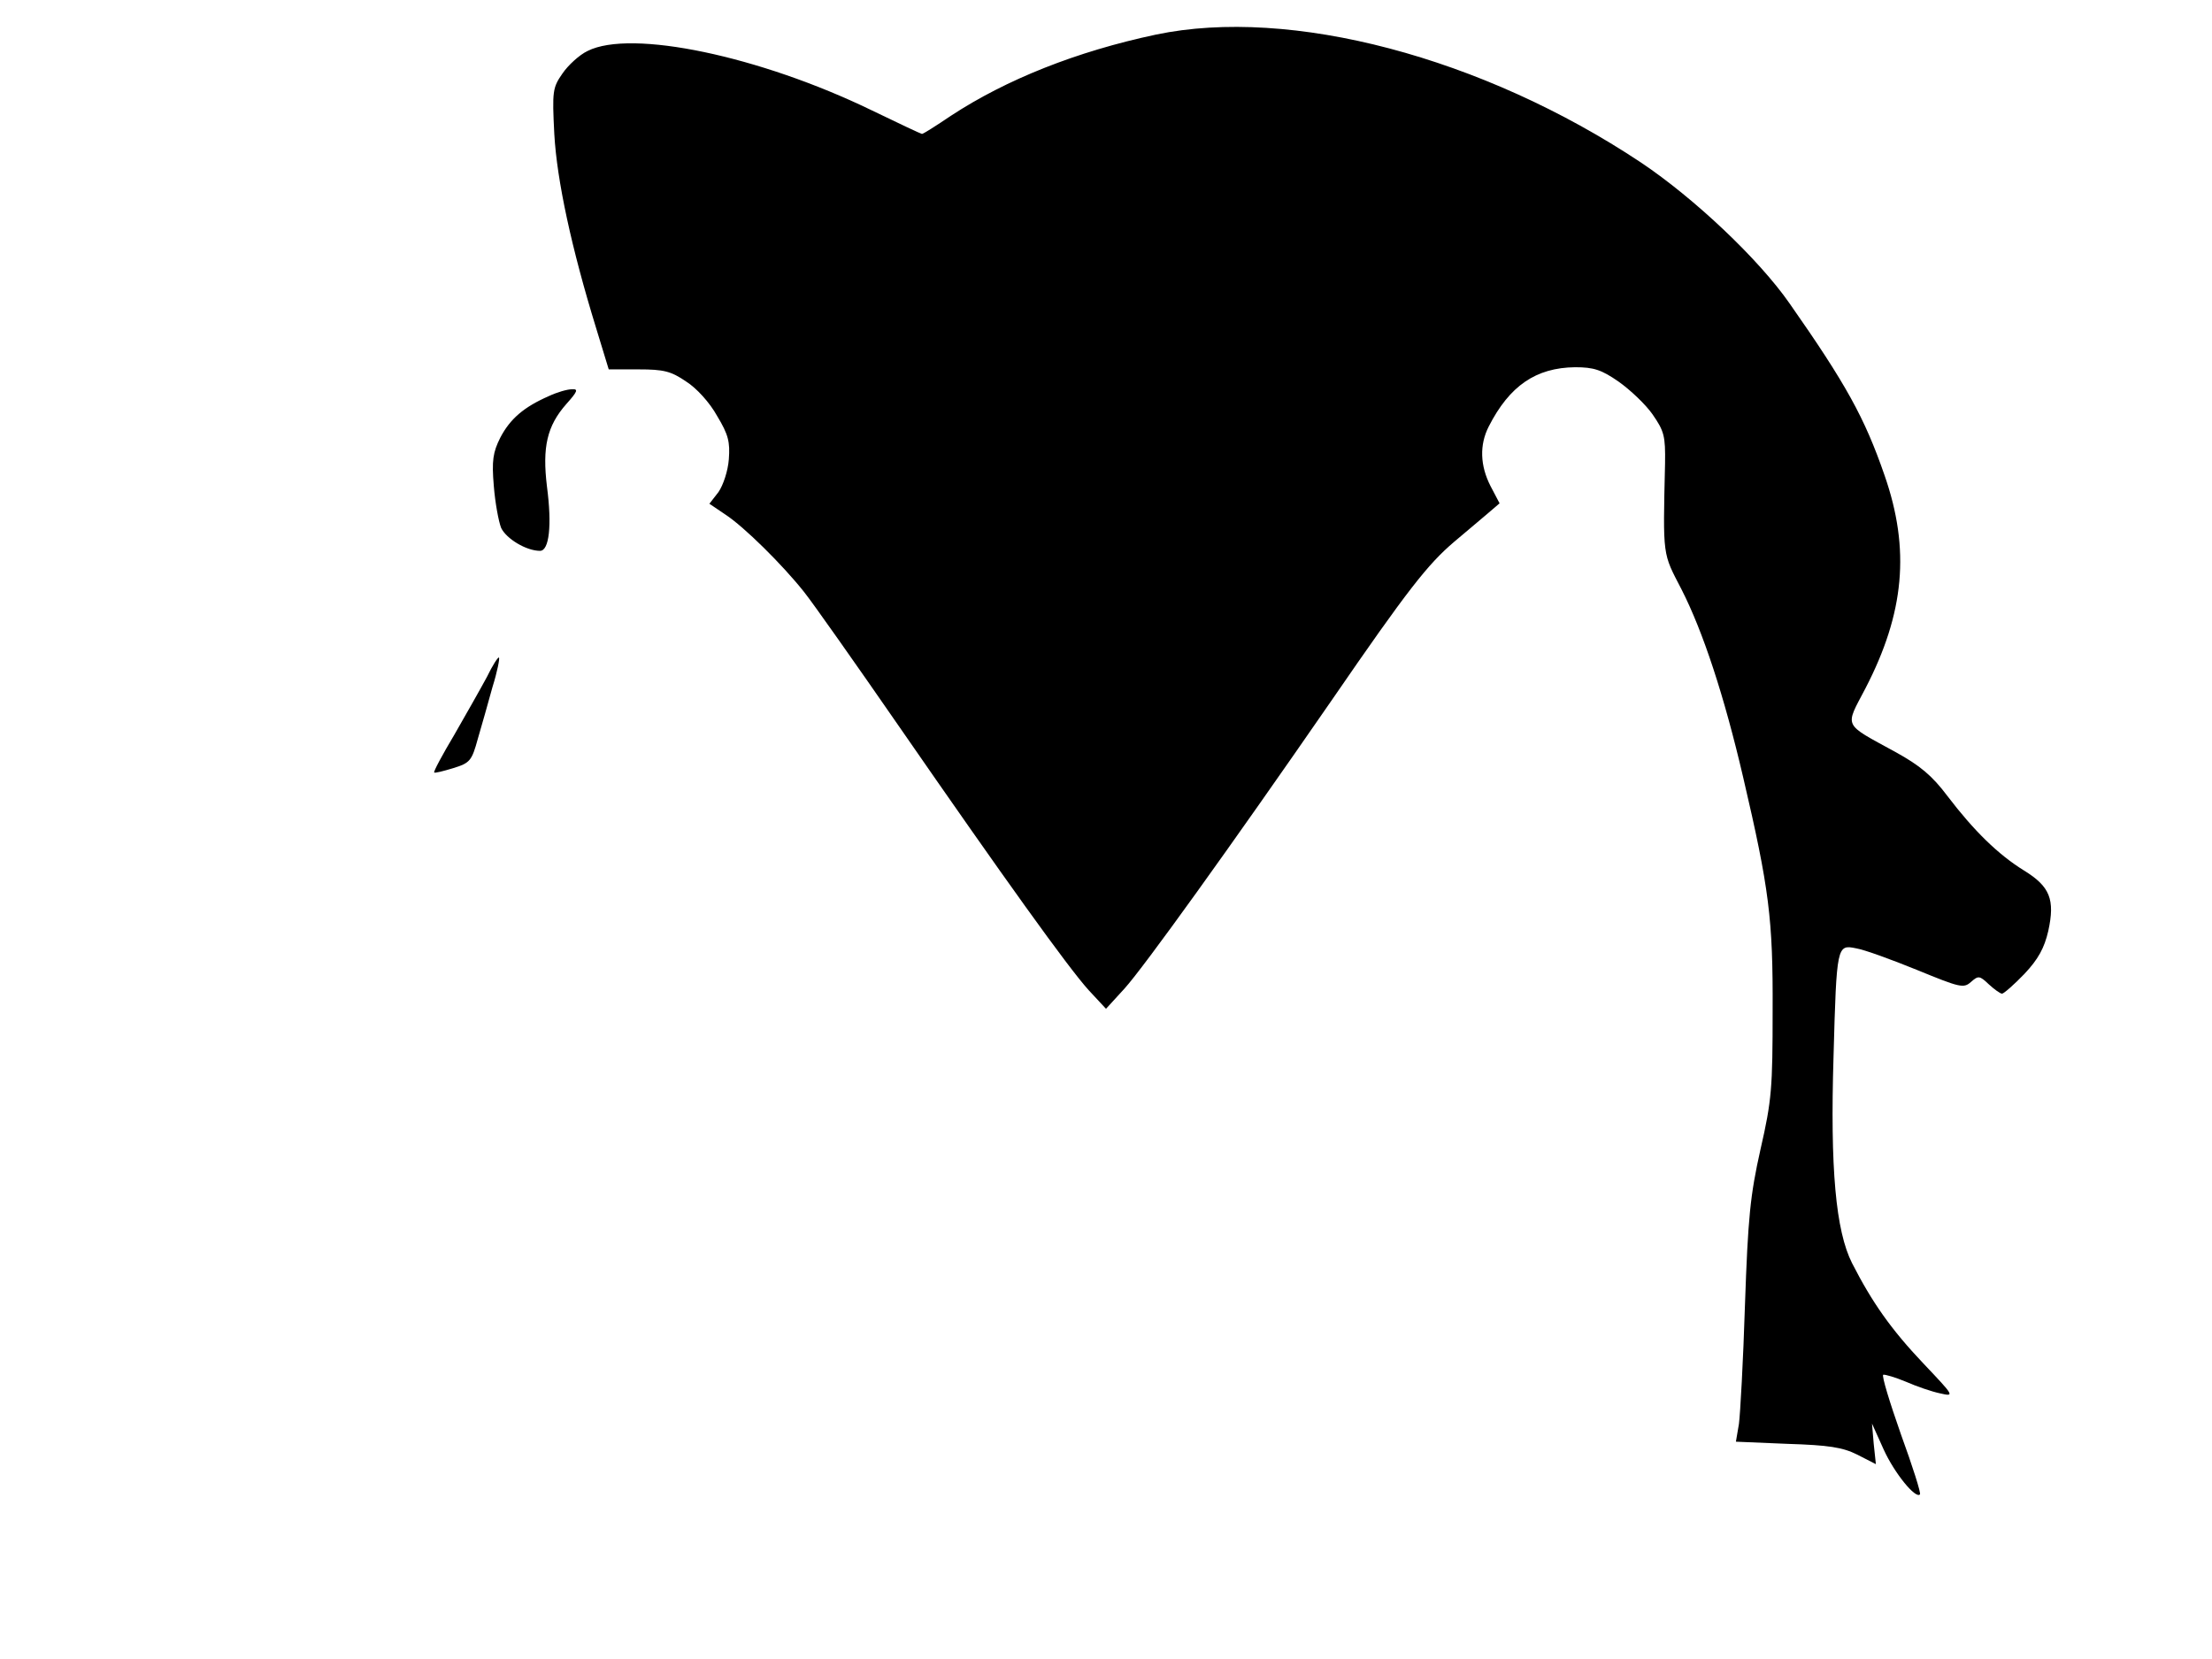 <svg xmlns="http://www.w3.org/2000/svg" width="682.667" height="512" version="1.0" viewBox="0 0 512 384"><path d="M267.6 8c-18.4 3.9-34.7 10.4-47.5 18.8-3.4 2.3-6.4 4.2-6.7 4.2-.2 0-5.5-2.5-11.7-5.5C175.9 13 146.1 6.7 136 11.8c-1.9.9-4.5 3.3-5.8 5.2-2.3 3.3-2.4 4.1-1.9 14 .6 10.8 4 26.5 9.7 45l2.9 9.5h6.9c5.8 0 7.5.4 11 2.8 2.4 1.5 5.5 4.9 7.2 8 2.6 4.3 3 6 2.7 10-.2 2.7-1.3 6-2.4 7.6l-2.1 2.7 3.7 2.5c4.3 2.8 13.2 11.6 18.2 17.9 2 2.5 11.8 16.4 21.9 31 24.5 35.4 39.2 55.9 44 61.2l4 4.3 4.3-4.7c4.5-5 24.3-32.5 48-66.8 17.6-25.6 22.2-31.4 28.3-36.6 2.7-2.3 6.2-5.2 7.7-6.5l2.8-2.4-2.1-4c-2.4-4.7-2.6-9.5-.4-13.8 4.8-9.4 10.9-13.6 20-13.7 4.3 0 6.1.6 10 3.3 2.7 1.9 6.3 5.3 7.9 7.6 2.7 3.9 3 5 2.9 11.4-.5 21.8-.6 20.6 3.8 29.1 5 9.8 9.9 24.7 14.3 43.6 6 25.7 6.9 32.7 6.8 54 0 17.7-.2 20.7-2.8 32-2.4 10.7-2.9 15.8-3.6 36-.4 12.9-1.1 25.4-1.4 27.6l-.7 4.1 11.9.5c9.6.3 12.8.8 16.2 2.5l4.3 2.2-.5-4.7-.4-4.7 2.7 6c2.5 5.5 7.4 11.5 8.4 10.4.3-.2-1.7-6.5-4.4-13.9-2.6-7.4-4.5-13.6-4.1-13.8.4-.1 2.8.6 5.2 1.6 2.5 1.1 6 2.3 7.9 2.7 3.5.8 3.4.7-3.8-6.9-7.5-7.9-11.9-14.2-16.5-23.2-3.8-7.5-5.1-22-4.3-47.9.7-25.7.8-25.9 5.2-25 1.9.3 8.2 2.6 14.1 5 10 4.1 10.8 4.3 12.5 2.8s2-1.5 4.1.5c1.3 1.2 2.7 2.2 3.1 2.2s2.8-2.1 5.2-4.6c3.2-3.4 4.6-6 5.5-9.9 1.6-7.3.4-10.3-5.6-14s-11.6-9.2-17.7-17.2c-3.6-4.8-6.4-7.1-12-10.2-12.4-6.8-11.8-5.6-7-14.8 9-17.4 10.4-32.1 4.4-49.3-4.6-13.3-8.9-21.1-22-39.8-7.1-10.2-22-24.3-34.4-32.6C343.1 13.2 298.7 1.5 267.6 8M127 91.7c-5.7 2.5-8.9 5.2-11.2 9.6-1.7 3.4-2 5.3-1.5 11.2.3 3.8 1.1 8.2 1.7 9.7 1.2 2.5 5.8 5.3 9 5.3 2.1 0 2.8-5.8 1.6-14.9-1.1-9.1 0-14 4.5-19.1 2.6-2.9 2.8-3.5 1.3-3.4-1.1 0-3.5.7-5.4 1.6m-14.3 65c-1.4 2.6-4.8 8.6-7.5 13.3-2.8 4.7-4.9 8.6-4.7 8.8.1.2 2.1-.3 4.4-1 3.9-1.2 4.3-1.7 5.7-6.8.9-3 2.4-8.4 3.4-12 1.1-3.5 1.7-6.6 1.5-6.8s-1.5 1.8-2.8 4.5"/></svg>